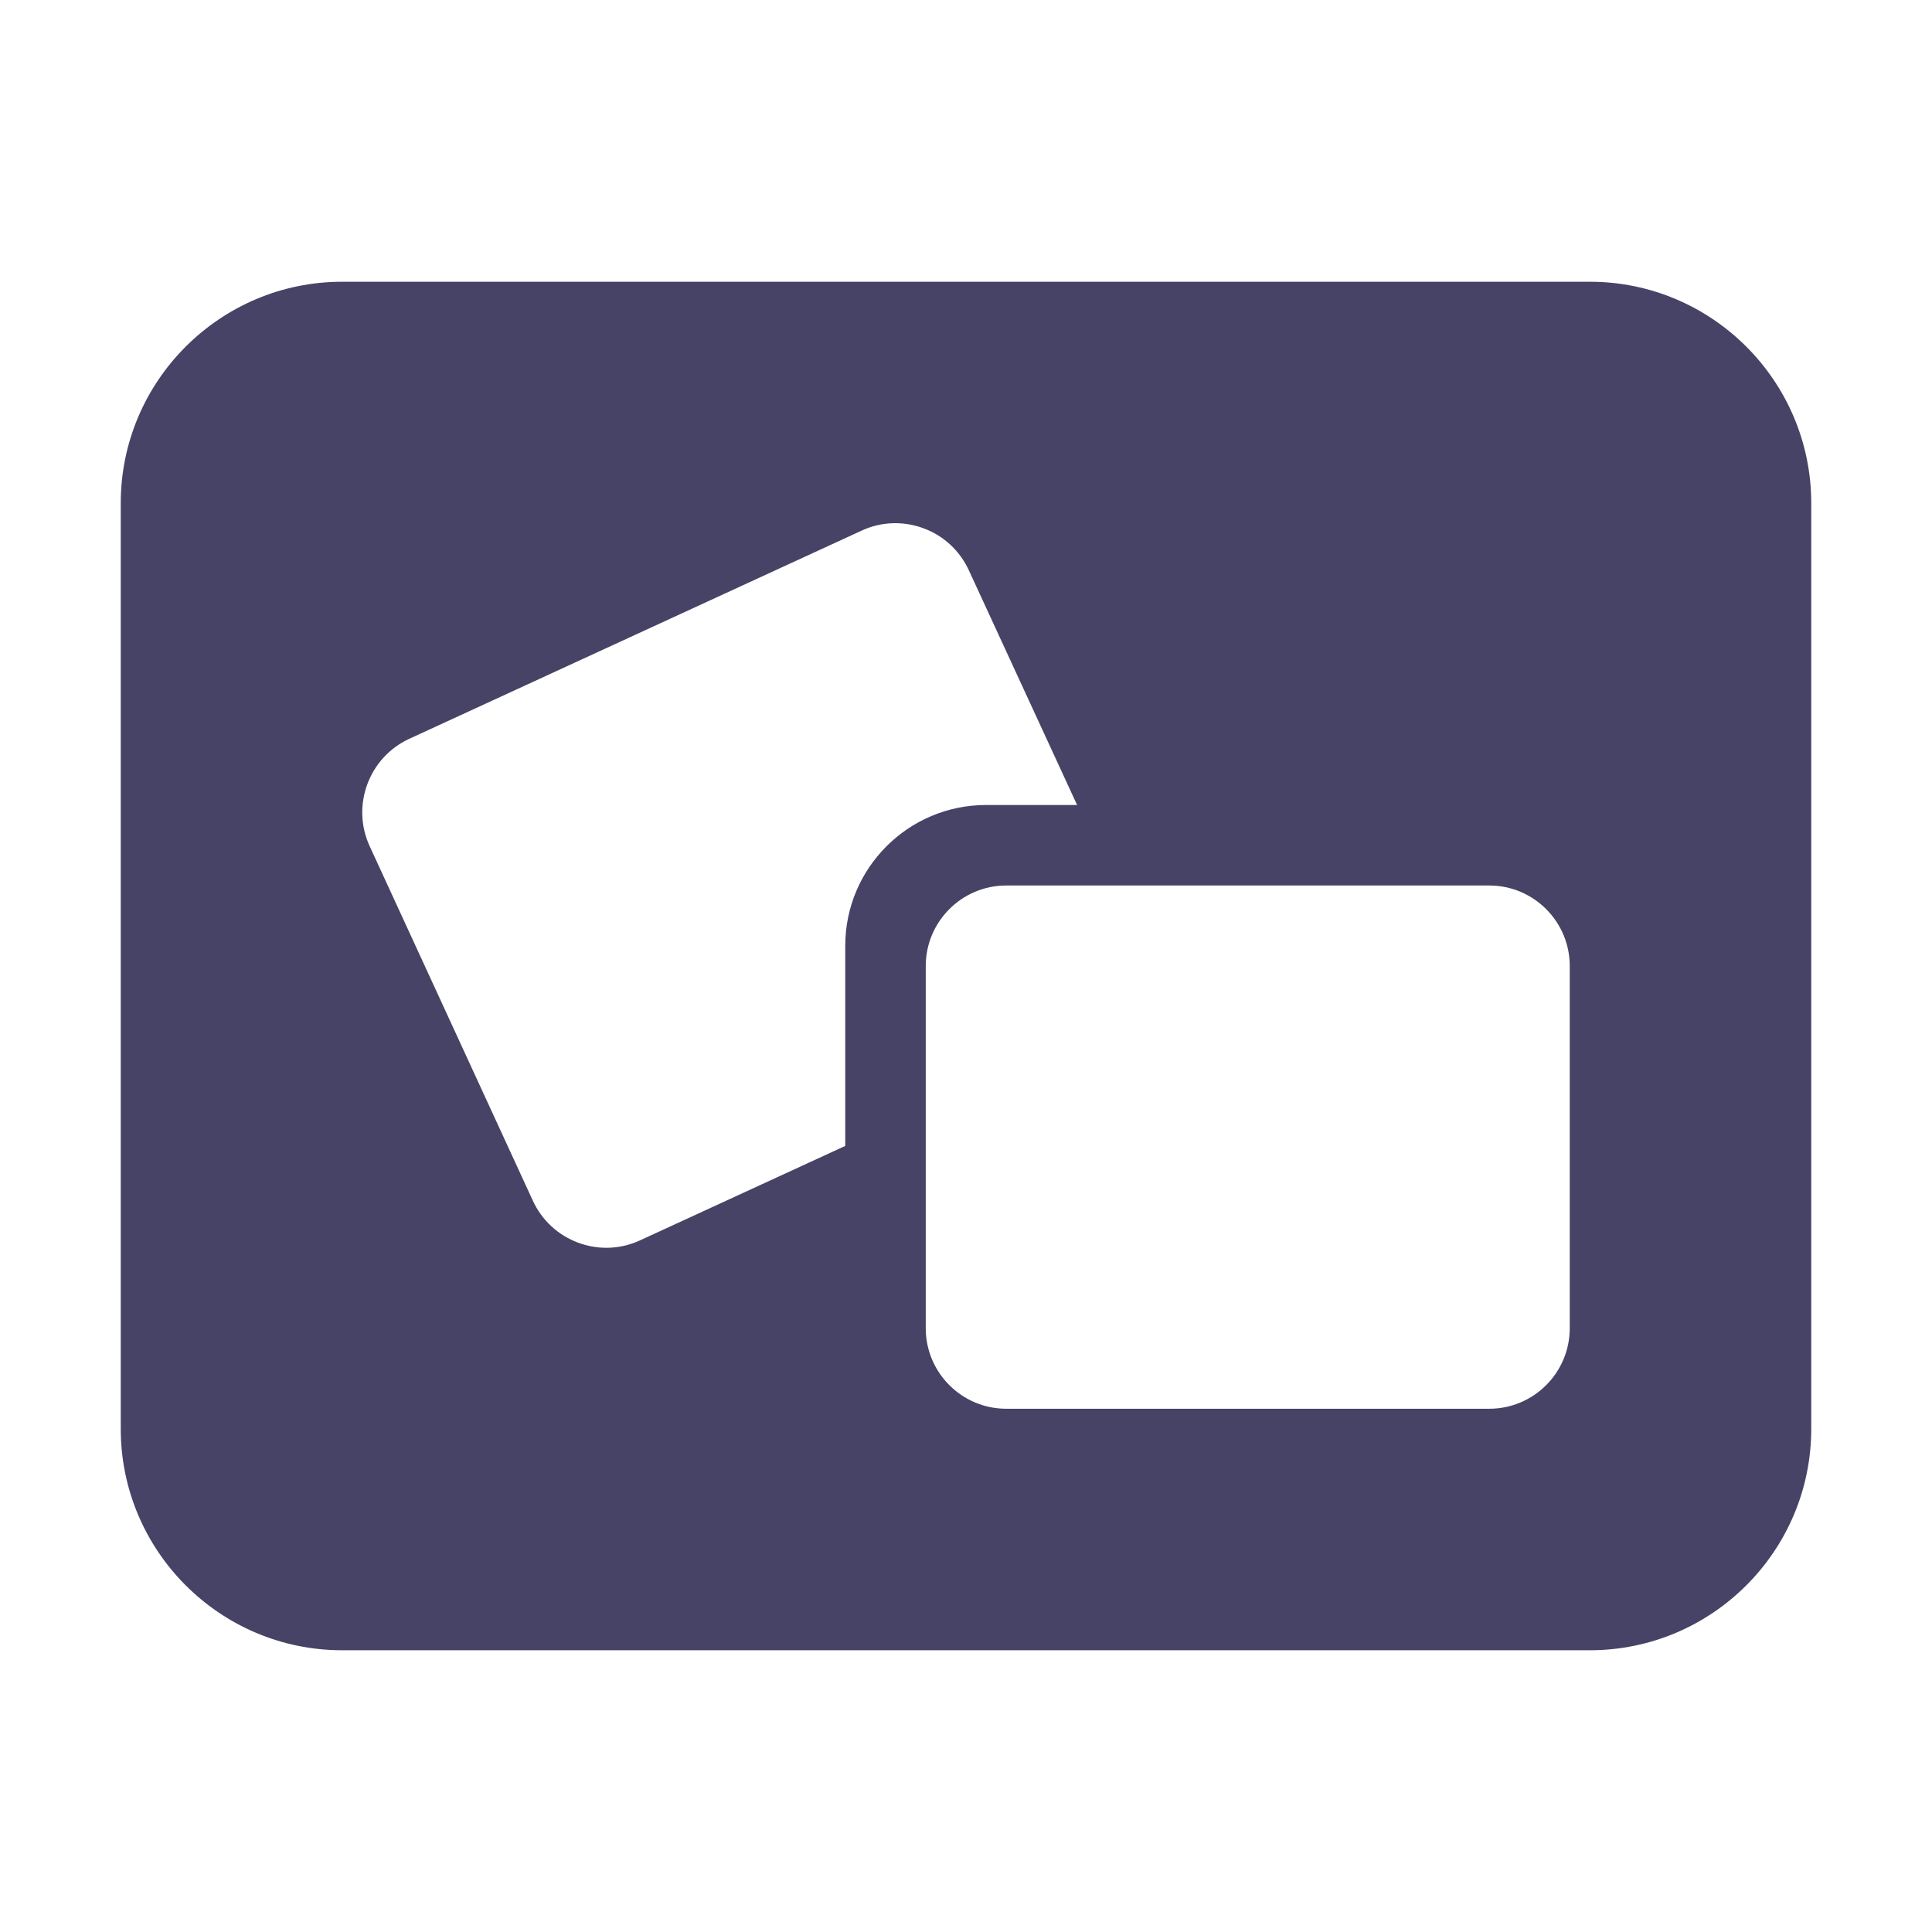 <svg xmlns="http://www.w3.org/2000/svg" viewBox="0 0 48 48" width="48px" height="48px">
  <path d="M39.5,7h-31C5.468,7,3,9.467,3,12.5v23C3,38.533,5.468,41,8.5,41h31c3.032,0,5.5-2.467,5.5-5.5v-23 C45,9.467,42.532,7,39.5,7z M21,23.5v4.97l-5.096,2.345c-0.267,0.124-0.553,0.186-0.839,0.186c-0.235,0-0.471-0.042-0.698-0.126 c-0.503-0.186-0.903-0.557-1.128-1.043l-4.055-8.81c-0.463-1.006-0.021-2.202,0.983-2.666l11.238-5.172 c0.486-0.226,1.034-0.245,1.537-0.06s0.903,0.557,1.128,1.043L26.76,20H24.5C22.567,20,21,21.567,21,23.5z M37,35H25 c-1.103,0-2-0.897-2-2v-9c0-1.103,0.897-2,2-2h12c1.103,0,2,0.897,2,2v8.999C39,34.103,38.103,35,37,35z" fill="#464366" />
</svg>